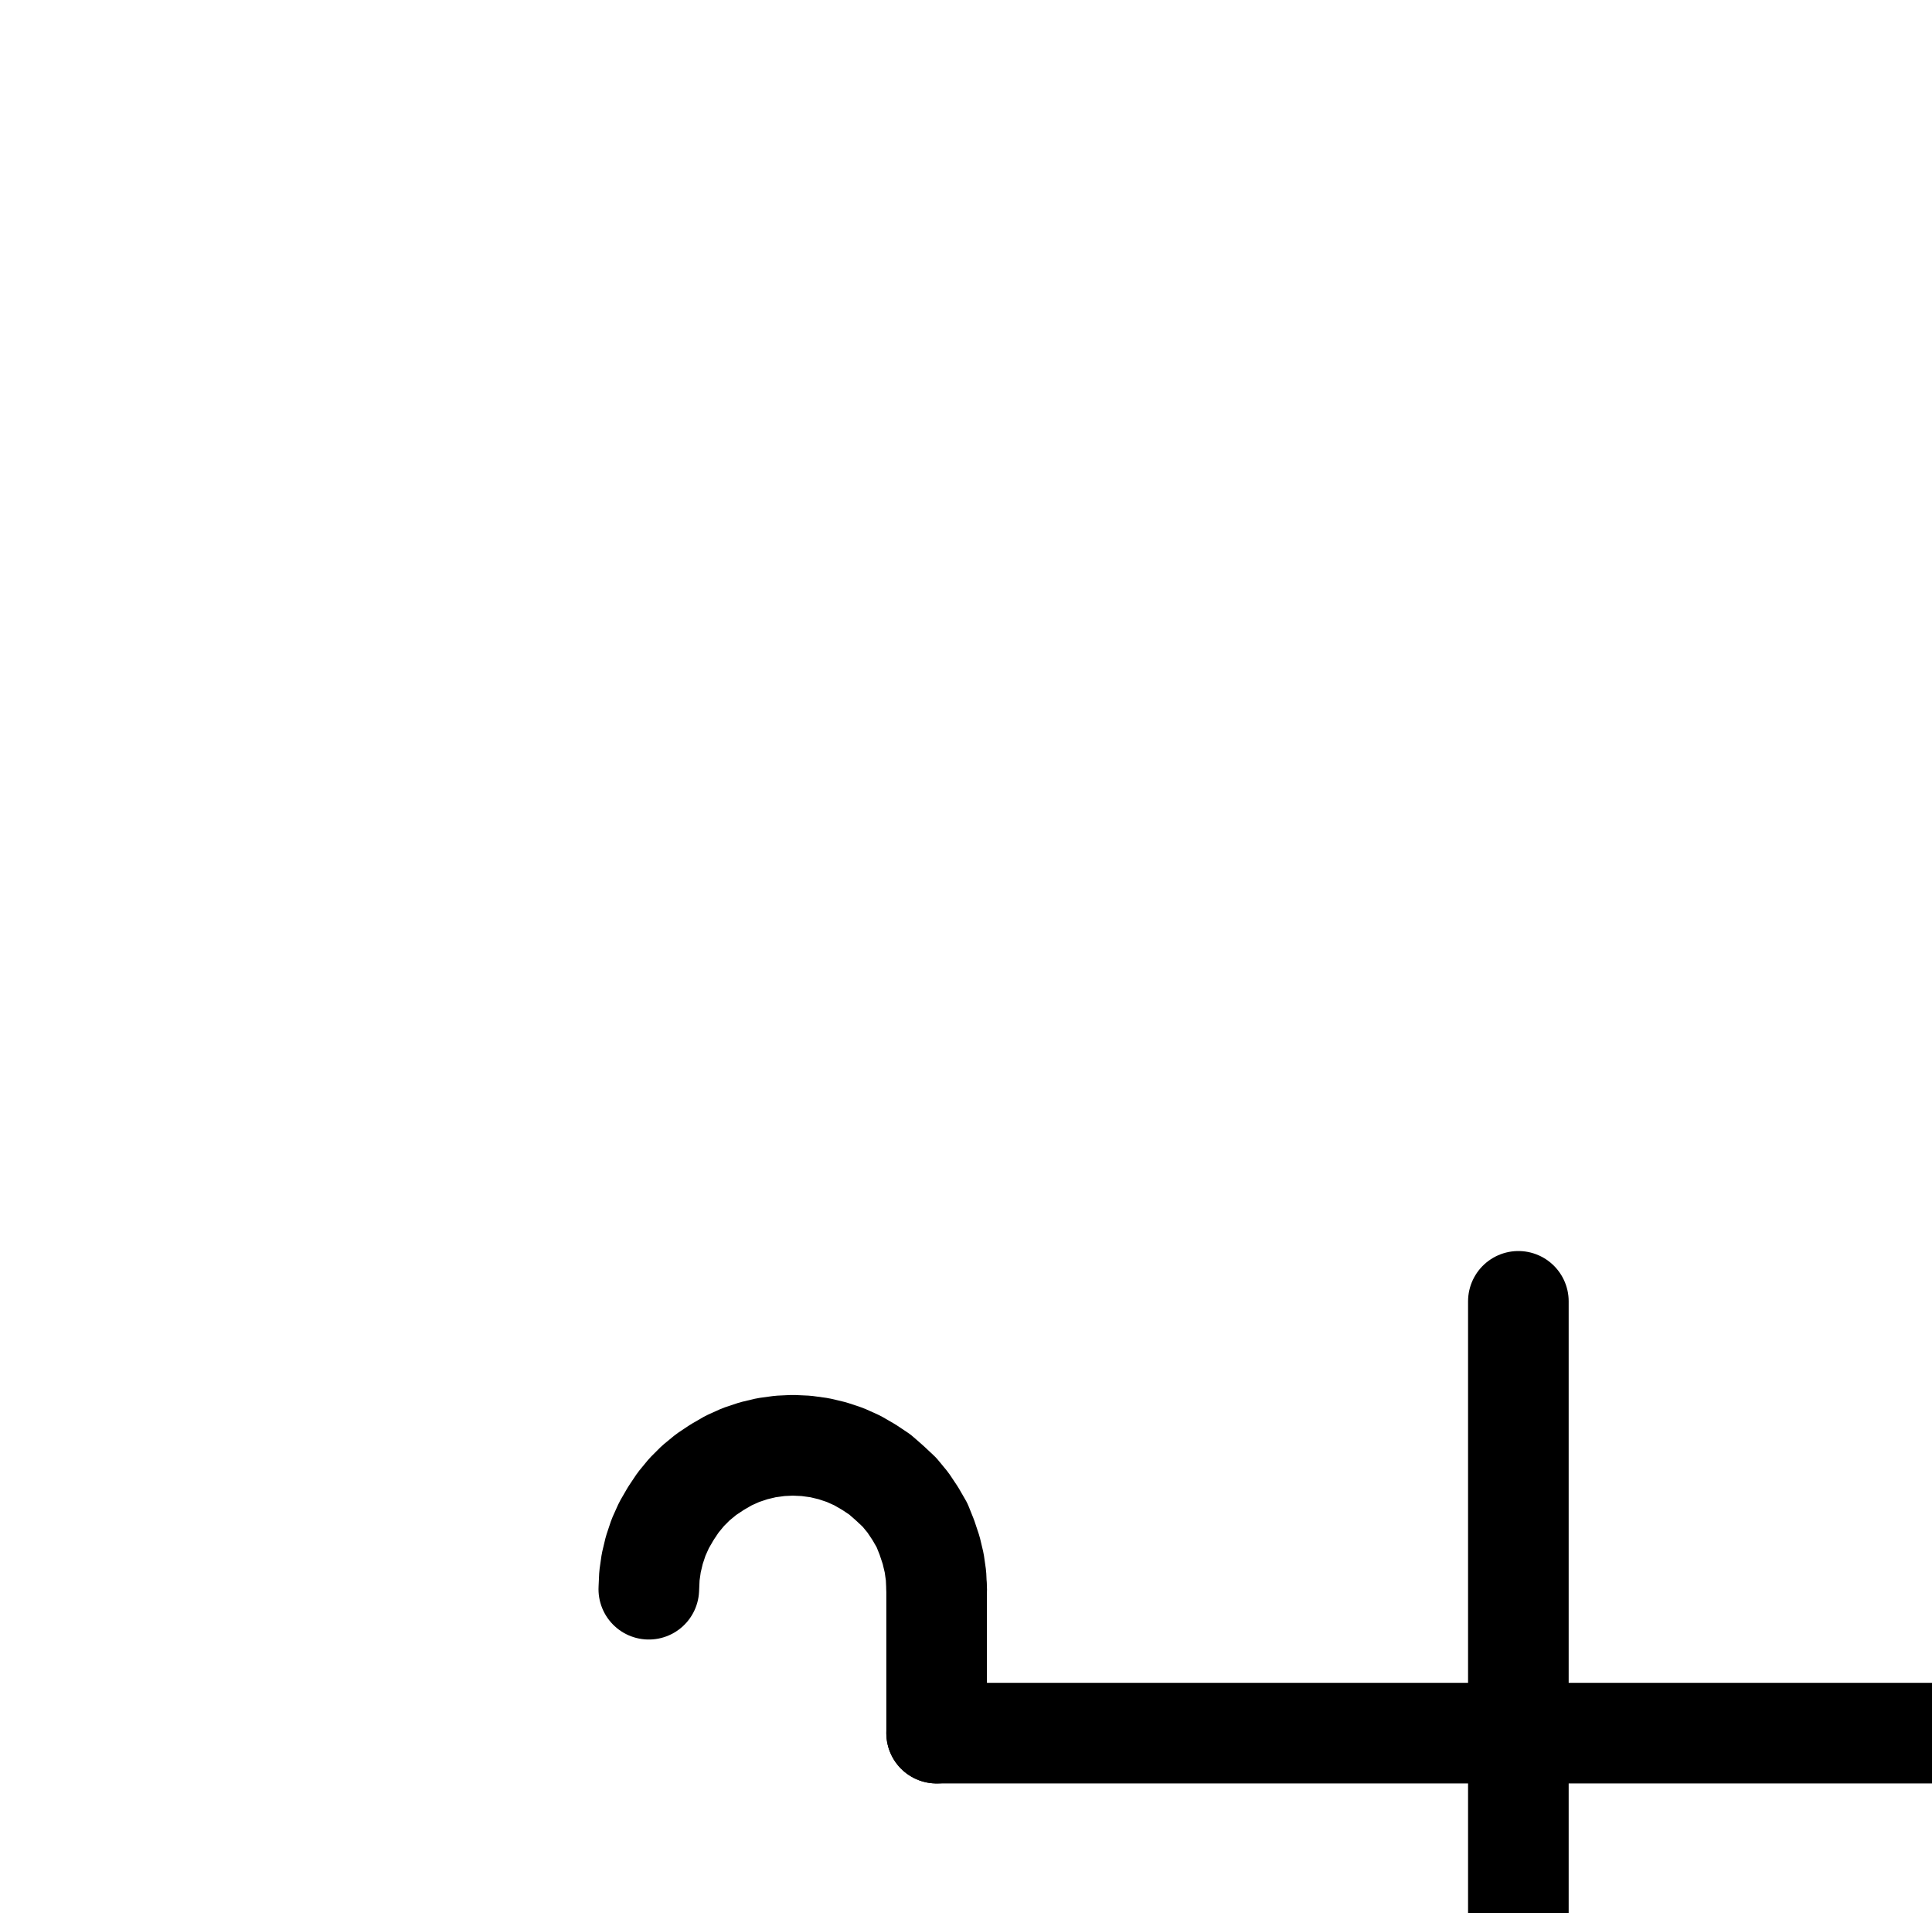 <?xml version="1.0" encoding="UTF-8" standalone="no"?>
<!-- Created with Inkscape (http://www.inkscape.org/) -->

<svg
   version="1.1"
   id="svg1"
   width="506.933"
   height="501.88"
   viewBox="0 0 506.933 501.88"
   sodipodi:docname="Vitriolum21.pdf"
   xmlns:inkscape="http://www.inkscape.org/namespaces/inkscape"
   xmlns:sodipodi="http://sodipodi.sourceforge.net/DTD/sodipodi-0.dtd"
   xmlns="http://www.w3.org/2000/svg"
   xmlns:svg="http://www.w3.org/2000/svg">
  <defs
     id="defs1">
    <clipPath
       clipPathUnits="userSpaceOnUse"
       id="clipPath2">
      <path
         d="M 0,0.16 V 1122.56 H 793.6 V 0.16 Z"
         transform="translate(-511.68,-674.56)"
         clip-rule="evenodd"
         id="path2" />
    </clipPath>
    <clipPath
       clipPathUnits="userSpaceOnUse"
       id="clipPath4">
      <path
         d="M 0,0.16 V 1122.56 H 793.6 V 0.16 Z"
         clip-rule="evenodd"
         id="path4" />
    </clipPath>
    <clipPath
       clipPathUnits="userSpaceOnUse"
       id="clipPath6">
      <path
         d="M 0,0.16 V 1122.56 H 793.6 V 0.16 Z"
         transform="translate(-418.56,-617.6)"
         clip-rule="evenodd"
         id="path6" />
    </clipPath>
    <clipPath
       clipPathUnits="userSpaceOnUse"
       id="clipPath8">
      <path
         d="M 0,0.16 V 1122.56 H 793.6 V 0.16 Z"
         transform="translate(-372.48,-725.44)"
         clip-rule="evenodd"
         id="path8" />
    </clipPath>
    <clipPath
       clipPathUnits="userSpaceOnUse"
       id="clipPath10">
      <path
         d="M 0,0.16 V 1122.56 H 793.6 V 0.16 Z"
         clip-rule="evenodd"
         id="path10" />
    </clipPath>
    <clipPath
       clipPathUnits="userSpaceOnUse"
       id="clipPath12">
      <path
         d="M 0,0.16 V 1122.56 H 793.6 V 0.16 Z"
         clip-rule="evenodd"
         id="path12" />
    </clipPath>
    <clipPath
       clipPathUnits="userSpaceOnUse"
       id="clipPath14">
      <path
         d="M 0,0.16 V 1122.56 H 793.6 V 0.16 Z"
         clip-rule="evenodd"
         id="path14" />
    </clipPath>
    <clipPath
       clipPathUnits="userSpaceOnUse"
       id="clipPath16">
      <path
         d="M 0,0.16 V 1122.56 H 793.6 V 0.16 Z"
         transform="translate(-623.36,-410.24)"
         clip-rule="evenodd"
         id="path16" />
    </clipPath>
    <clipPath
       clipPathUnits="userSpaceOnUse"
       id="clipPath18">
      <path
         d="M 0,0.16 V 1122.56 H 793.6 V 0.16 Z"
         transform="translate(-245.76,-410.24)"
         clip-rule="evenodd"
         id="path18" />
    </clipPath>
  </defs>
  <sodipodi:namedview
     id="namedview1"
     pagecolor="#505050"
     bordercolor="#eeeeee"
     borderopacity="1"
     inkscape:showpageshadow="0"
     inkscape:pageopacity="0"
     inkscape:pagecheckerboard="0"
     inkscape:deskcolor="#505050">
    <inkscape:page
       x="0"
       y="0"
       inkscape:label="1"
       id="page1"
       width="506.933"
       height="501.88"
       margin="0"
       bleed="0" />
  </sodipodi:namedview>
  <g
     id="g1"
     inkscape:groupmode="layer"
     inkscape:label="1">
    <path
       id="path1"
       d="m 0,0 c 0,-62.56 -50.71,-113.28 -113.28,-113.28 -62.57,0 -113.28,50.72 -113.28,113.28 0,62.56 50.71,113.28 113.28,113.28 C -50.71,113.28 0,62.56 0,0 Z"
       style="fill:none;stroke:#000000;stroke-width:26.4;stroke-linecap:round;stroke-linejoin:round;stroke-miterlimit:10;stroke-dasharray:none;stroke-opacity:1"
       transform="translate(511.68,681.24)"
       clip-path="url(#clipPath2)" />
    <path
       id="path3"
       d="M 398.4,561.28 V 334.72"
       style="fill:none;stroke:#000000;stroke-width:26.4;stroke-linecap:round;stroke-linejoin:round;stroke-miterlimit:10;stroke-dasharray:none;stroke-opacity:1"
       transform="translate(0,6.68)"
       clip-path="url(#clipPath4)" />
    <path
       id="path5"
       d="m 0,0 -2.56,-1.12 -2.88,-0.8 -3.04,-0.64 -3.04,-0.32 h -2.88 l -3.04,0.32 -3.04,0.64 -2.72,0.96 -2.88,1.12 -2.56,1.44 -2.56,1.76 -2.24,1.92 -2.08,2.24 -1.92,2.24 -1.6,2.56 -1.28,2.72 -1.12,2.88 -0.8,2.88 -0.48,2.88 -0.32,3.04 0.16,3.04 0.32,2.88 0.8,3.04 0.96,2.88 L -39.68,41.28 -38.08,43.84 -36.32,46.24 -34.4,48.48 -32.16,50.56 l 2.4,1.76 2.56,1.6 2.72,1.28 2.88,0.96 2.88,0.8"
       style="fill:none;stroke:#000000;stroke-width:26.4;stroke-linecap:round;stroke-linejoin:round;stroke-miterlimit:10;stroke-dasharray:none;stroke-opacity:1"
       transform="translate(418.56,624.28)"
       clip-path="url(#clipPath6)" />
    <path
       id="path7"
       d="m 0,0 2.24,2.08 2.4,1.76 2.56,1.6 2.72,1.28 2.72,0.96 2.88,0.64 3.04,0.48 2.88,0.16 L 24.48,8.8 27.36,8.32 30.24,7.68 32.96,6.72 35.68,5.44 38.24,3.84 40.64,2.08 42.72,0.16 44.8,-2.08 46.56,-4.48 48,-7.04 49.28,-9.6 50.4,-12.48 51.04,-15.36 51.52,-18.24 51.68,-21.28 51.52,-24.16 51.04,-27.04 50.4,-29.92 49.44,-32.8 48.16,-35.52 46.56,-38.08 44.8,-40.32 42.88,-42.56 40.64,-44.64 38.24,-46.4 35.68,-47.84 32.96,-49.12 30.24,-50.08 27.36,-50.88"
       style="fill:none;stroke:#000000;stroke-width:26.4;stroke-linecap:round;stroke-linejoin:round;stroke-miterlimit:10;stroke-dasharray:none;stroke-opacity:1"
       transform="translate(372.48,732.12)"
       clip-path="url(#clipPath8)" />
    <path
       id="path9"
       d="M 245.76,448 H 547.84"
       style="fill:none;stroke:#000000;stroke-width:26.4;stroke-linecap:round;stroke-linejoin:round;stroke-miterlimit:10;stroke-dasharray:none;stroke-opacity:1"
       transform="translate(0,6.68)"
       clip-path="url(#clipPath10)" />
    <path
       id="path11"
       d="M 245.76,410.24 V 448"
       style="fill:none;stroke:#000000;stroke-width:26.4;stroke-linecap:round;stroke-linejoin:round;stroke-miterlimit:10;stroke-dasharray:none;stroke-opacity:1"
       transform="translate(0,6.68)"
       clip-path="url(#clipPath12)" />
    <path
       id="path13"
       d="M 547.84,410.24 V 448"
       style="fill:none;stroke:#000000;stroke-width:26.4;stroke-linecap:round;stroke-linejoin:round;stroke-miterlimit:10;stroke-dasharray:none;stroke-opacity:1"
       transform="translate(0,6.68)"
       clip-path="url(#clipPath14)" />
    <path
       id="path15"
       d="M 0,0 -0.16,-3.52 -0.64,-6.88 -1.44,-10.24 -2.56,-13.6 -4,-16.8 -5.6,-19.84 -7.52,-22.72 -9.76,-25.44 -12.32,-27.84 -15.04,-30.08 -17.92,-32 -20.96,-33.76 -24.16,-35.2 -27.36,-36.32 l -3.36,-0.8 -3.52,-0.48 -3.52,-0.16 -3.52,0.16 -3.36,0.48 L -48,-36.32 l -3.36,1.12 -3.2,1.44 L -57.6,-32 -60.48,-30.08 l -2.72,2.24 -2.4,2.4 -2.24,2.72 -1.92,2.88 -1.76,3.04 -1.44,3.2 -1.12,3.36 -0.8,3.36 -0.48,3.36 -0.16,3.52"
       style="fill:none;stroke:#000000;stroke-width:26.4;stroke-linecap:round;stroke-linejoin:round;stroke-miterlimit:10;stroke-dasharray:none;stroke-opacity:1"
       transform="translate(623.36,416.92)"
       clip-path="url(#clipPath16)" />
    <path
       id="path17"
       d="m 0,0 -0.16,-3.52 -0.48,-3.36 -0.8,-3.36 -1.12,-3.36 -1.28,-3.2 L -5.6,-19.84 -7.52,-22.72 -9.76,-25.44 -12.32,-27.84 -14.88,-30.08 -17.76,-32 -20.8,-33.76 -24,-35.2 -27.36,-36.32 l -3.36,-0.8 -3.52,-0.48 -3.52,-0.16 -3.36,0.16 -3.52,0.48 L -48,-36.32 l -3.36,1.12 -3.2,1.44 L -57.6,-32 -60.48,-30.08 l -2.72,2.24 -2.4,2.4 -2.24,2.72 -1.92,2.88 -1.76,3.04 -1.44,3.2 -1.12,3.36 -0.8,3.36 -0.48,3.36 -0.16,3.52"
       style="fill:none;stroke:#000000;stroke-width:26.4;stroke-linecap:round;stroke-linejoin:round;stroke-miterlimit:10;stroke-dasharray:none;stroke-opacity:1"
       transform="translate(245.76,416.92)"
       clip-path="url(#clipPath18)" />
  </g>
</svg>
